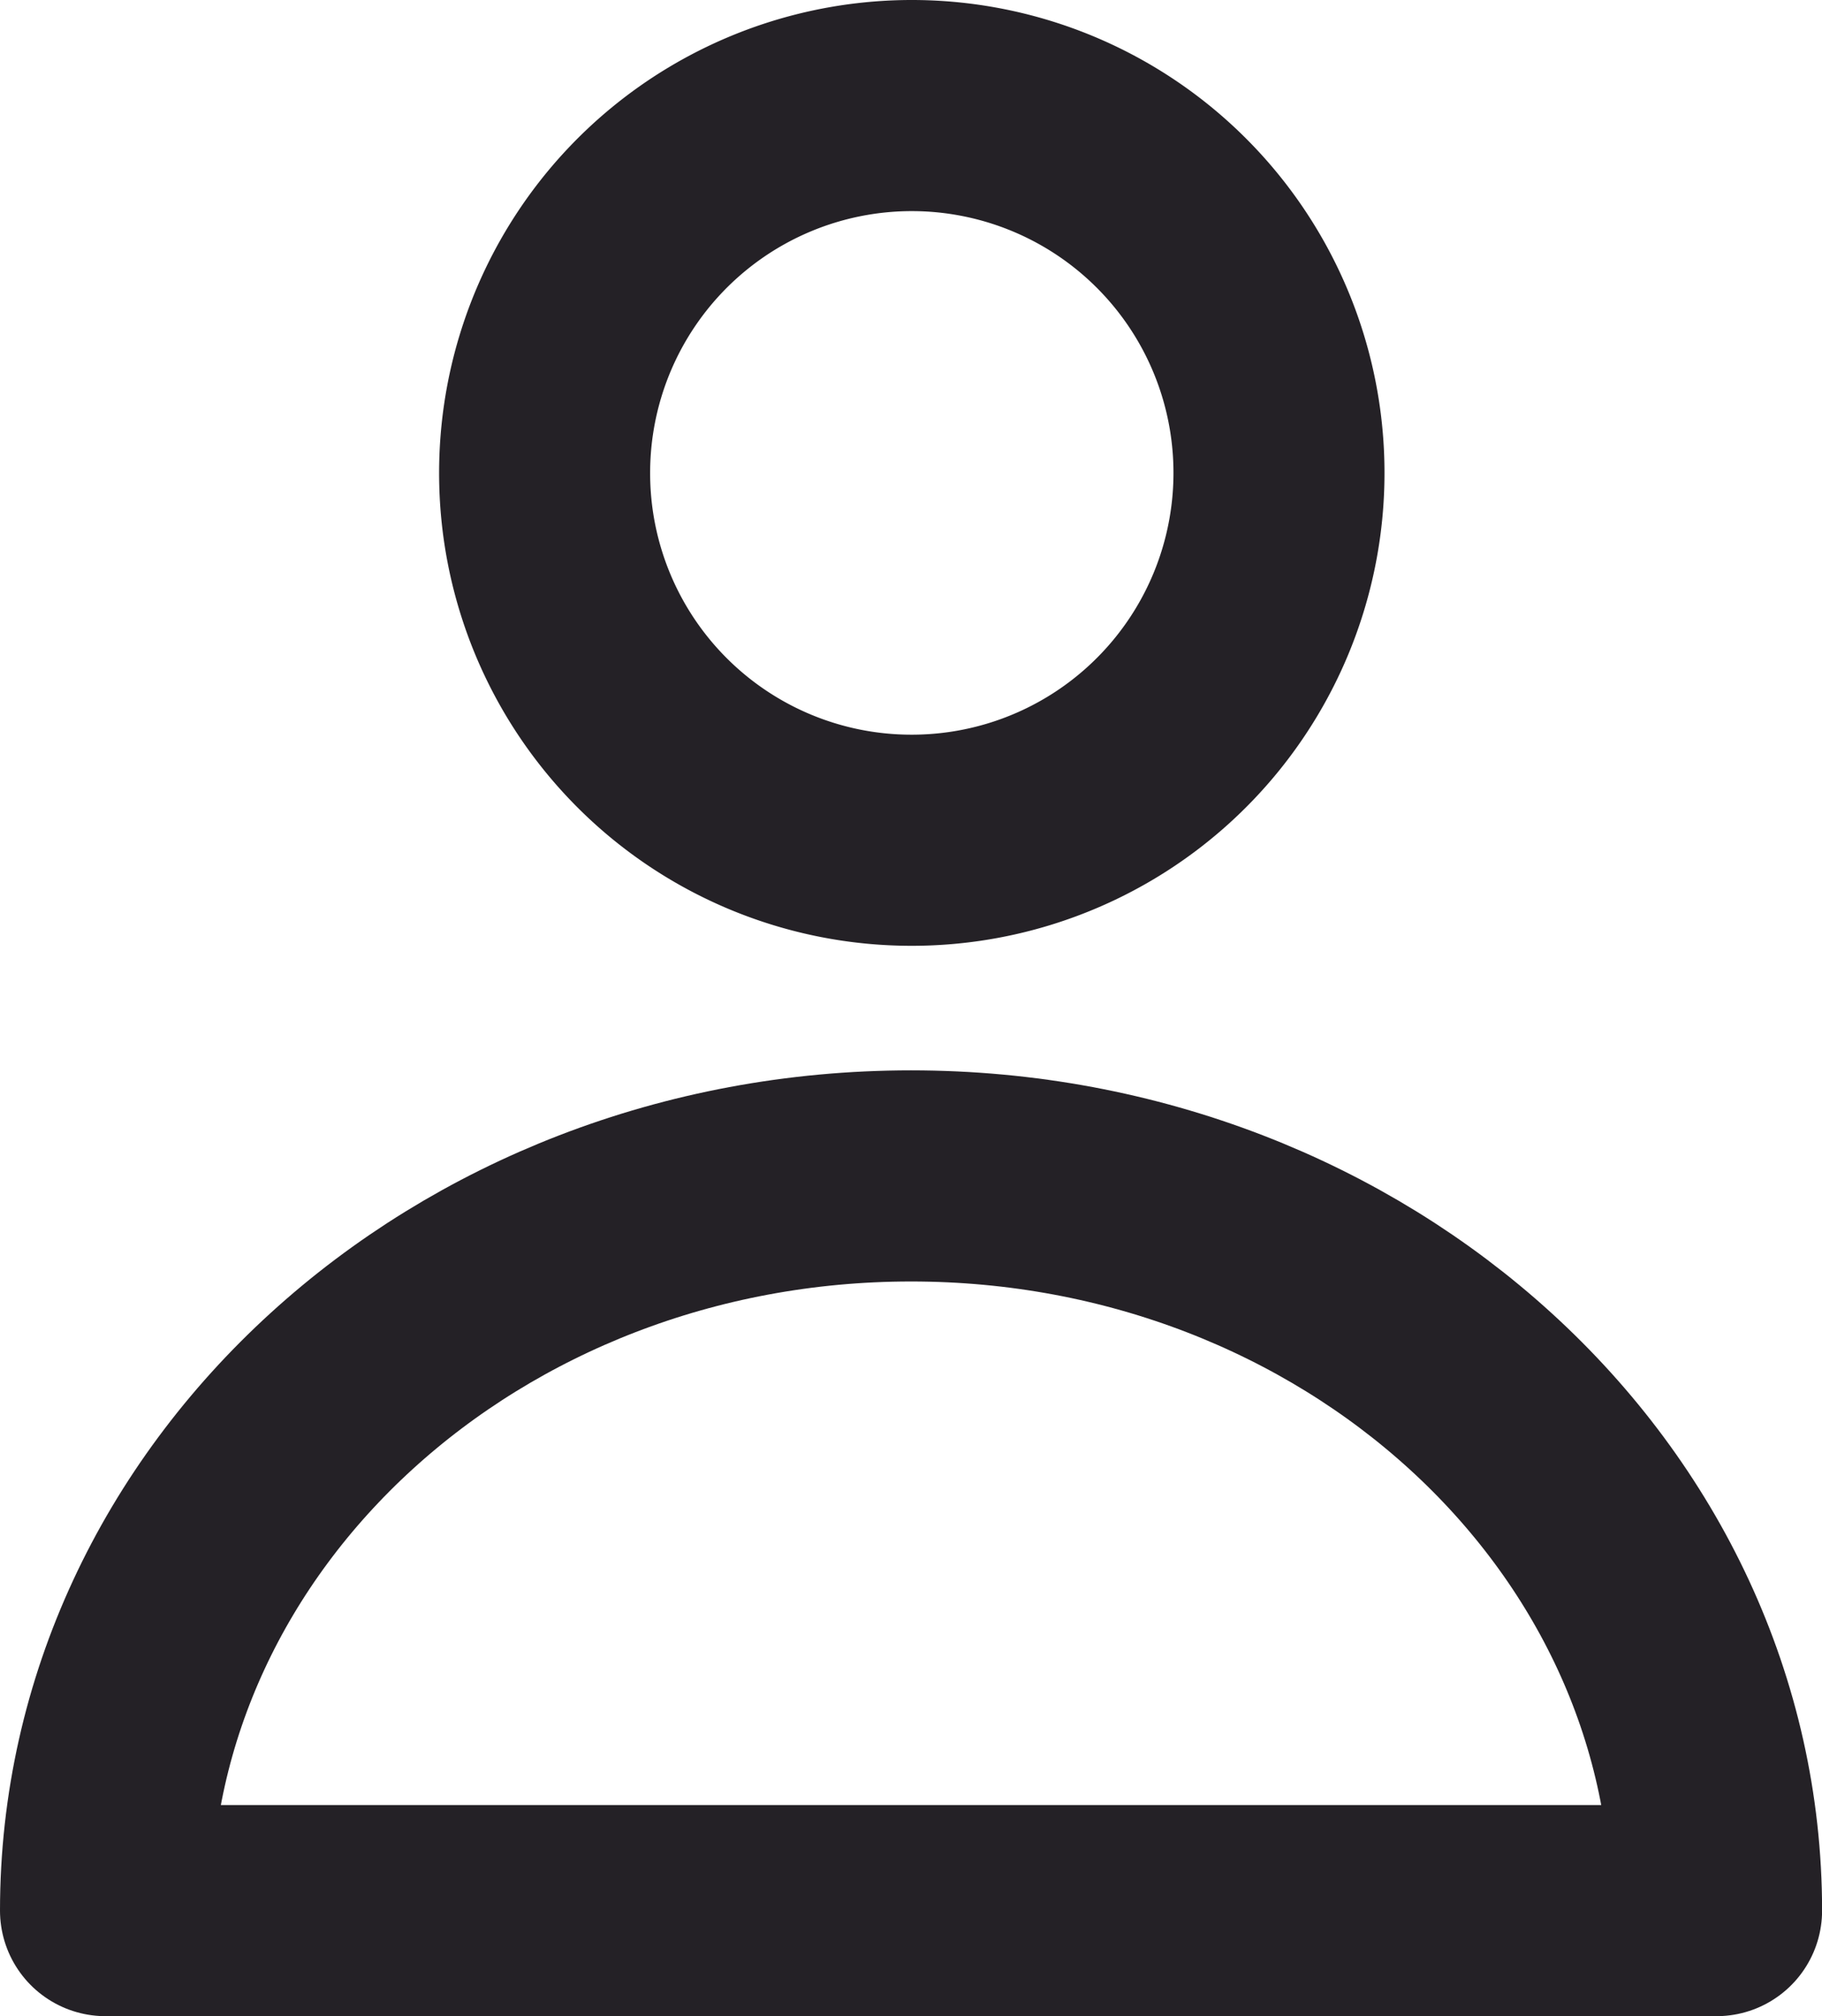 <svg height="23.875" viewBox="0 0 21.585 23.875" width="21.585" xmlns="http://www.w3.org/2000/svg"><g fill="none" stroke="#242126" stroke-linecap="round" stroke-linejoin="round" stroke-width="2.5"><path d="m4.341 8.7a4.35 4.35 0 1 0 -4.341-4.35 4.346 4.346 0 0 0 4.341 4.35z" transform="translate(6.452 1.25)"/><path d="m0 8.7c0-4.8 4.272-8.7 9.543-8.7s9.543 3.9 9.543 8.7z" transform="translate(1.25 13.925)"/></g></svg>